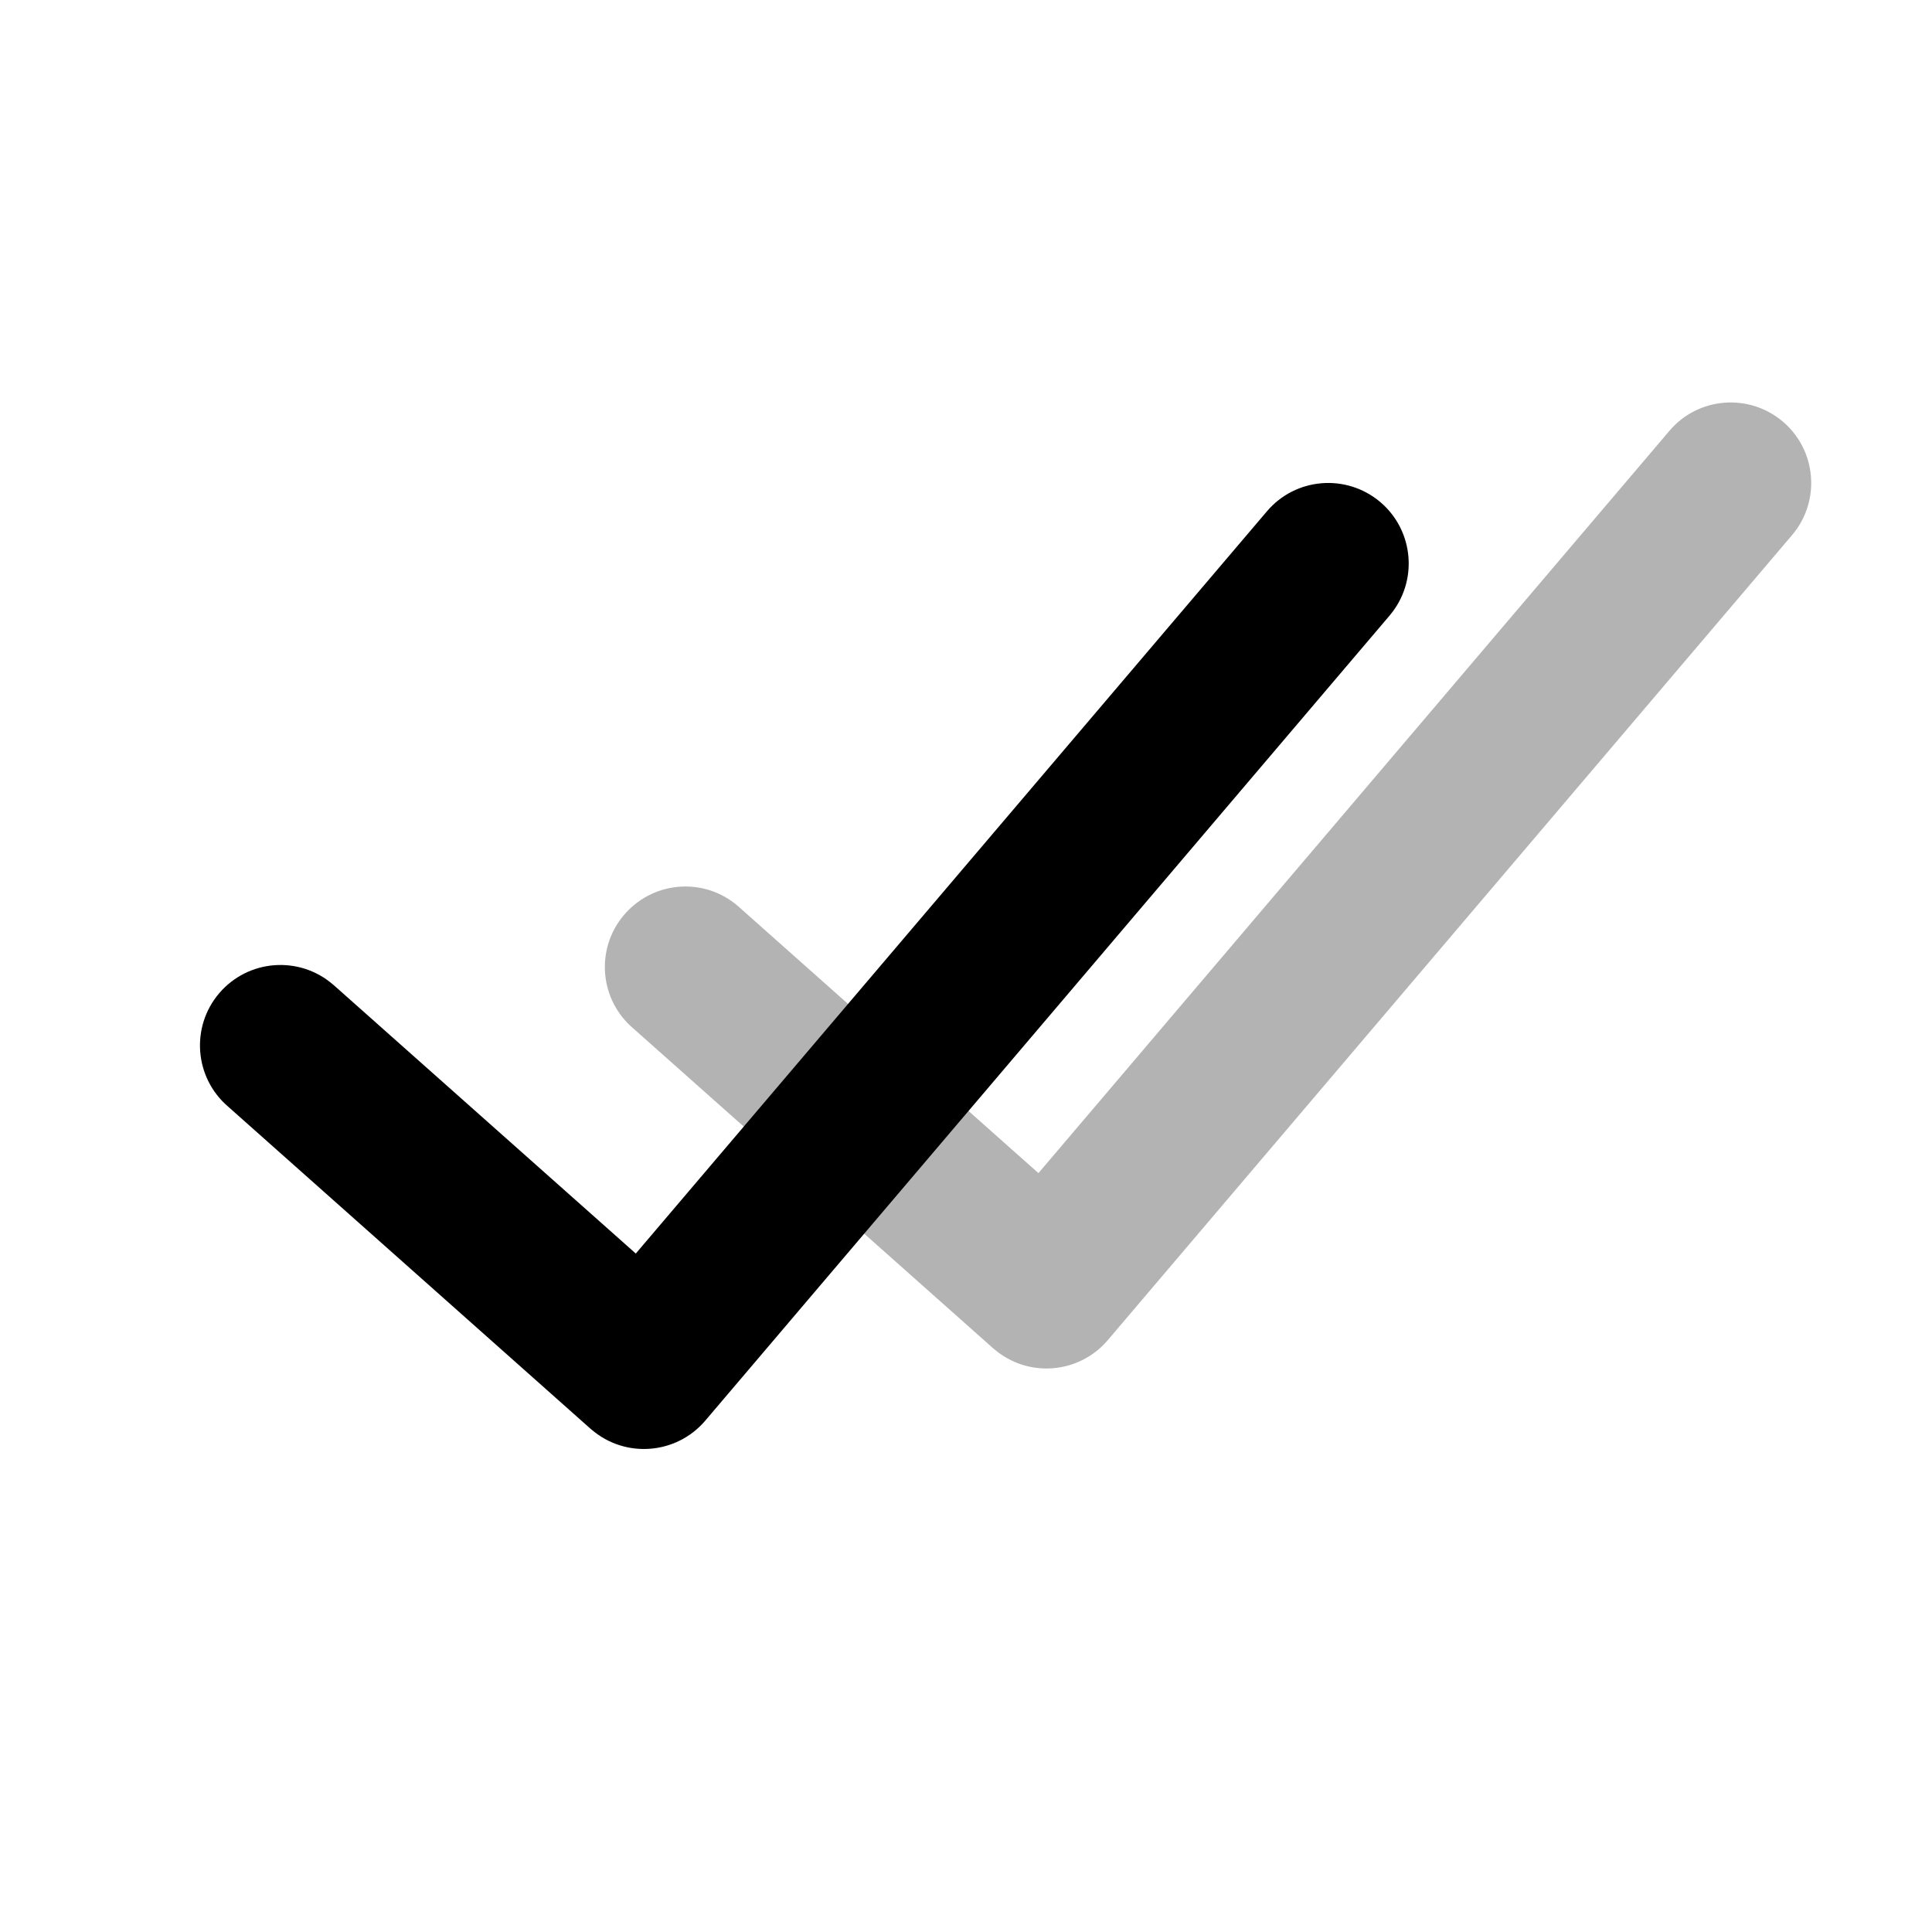 <?xml version="1.0" encoding="iso-8859-1"?>
<!-- Generator: Adobe Illustrator 16.2.0, SVG Export Plug-In . SVG Version: 6.00 Build 0)  -->
<!DOCTYPE svg PUBLIC "-//W3C//DTD SVG 1.1//EN" "http://www.w3.org/Graphics/SVG/1.1/DTD/svg11.dtd">
<svg version="1.1" id="&#x421;&#x43B;&#x43E;&#x439;_1"
	 xmlns="http://www.w3.org/2000/svg" xmlns:xlink="http://www.w3.org/1999/xlink" x="0px" y="0px" width="24px" height="24px"
	 viewBox="-1.5 -5.5 24 24" style="enable-background:new -1.5 -5.5 24 24;" xml:space="preserve">
<g>
	<path style="fill:none;" d="M-1.5-5.5h24v24h-24V-5.5z"/>
	<path style="opacity:0.3;enable-background:new    ;" d="M19.238-0.148c0.357-0.421,0.988-0.472,1.41-0.114
		c0.42,0.358,0.471,0.989,0.113,1.41l0,0l-8.5,10c-0.357,0.42-0.988,0.472-1.409,0.113c-0.006-0.004-0.011-0.009-0.017-0.014l-4.5-4
		C5.93,6.873,5.904,6.241,6.279,5.835c0.365-0.396,0.977-0.432,1.385-0.082l3.736,3.32L19.238-0.148L19.238-0.148z"/>
	<path d="M14.238,0.852c0.357-0.421,0.988-0.472,1.41-0.114c0.42,0.358,0.471,0.989,0.113,1.41l-8.5,10
		c-0.358,0.42-0.989,0.472-1.41,0.113c-0.006-0.004-0.011-0.009-0.017-0.014l-4.5-4c-0.419-0.359-0.469-0.99-0.11-1.41
		c0.359-0.419,0.99-0.469,1.41-0.109c0.009,0.008,0.019,0.016,0.028,0.024l3.736,3.32L14.238,0.852L14.238,0.852z"/>
</g>
</svg>
